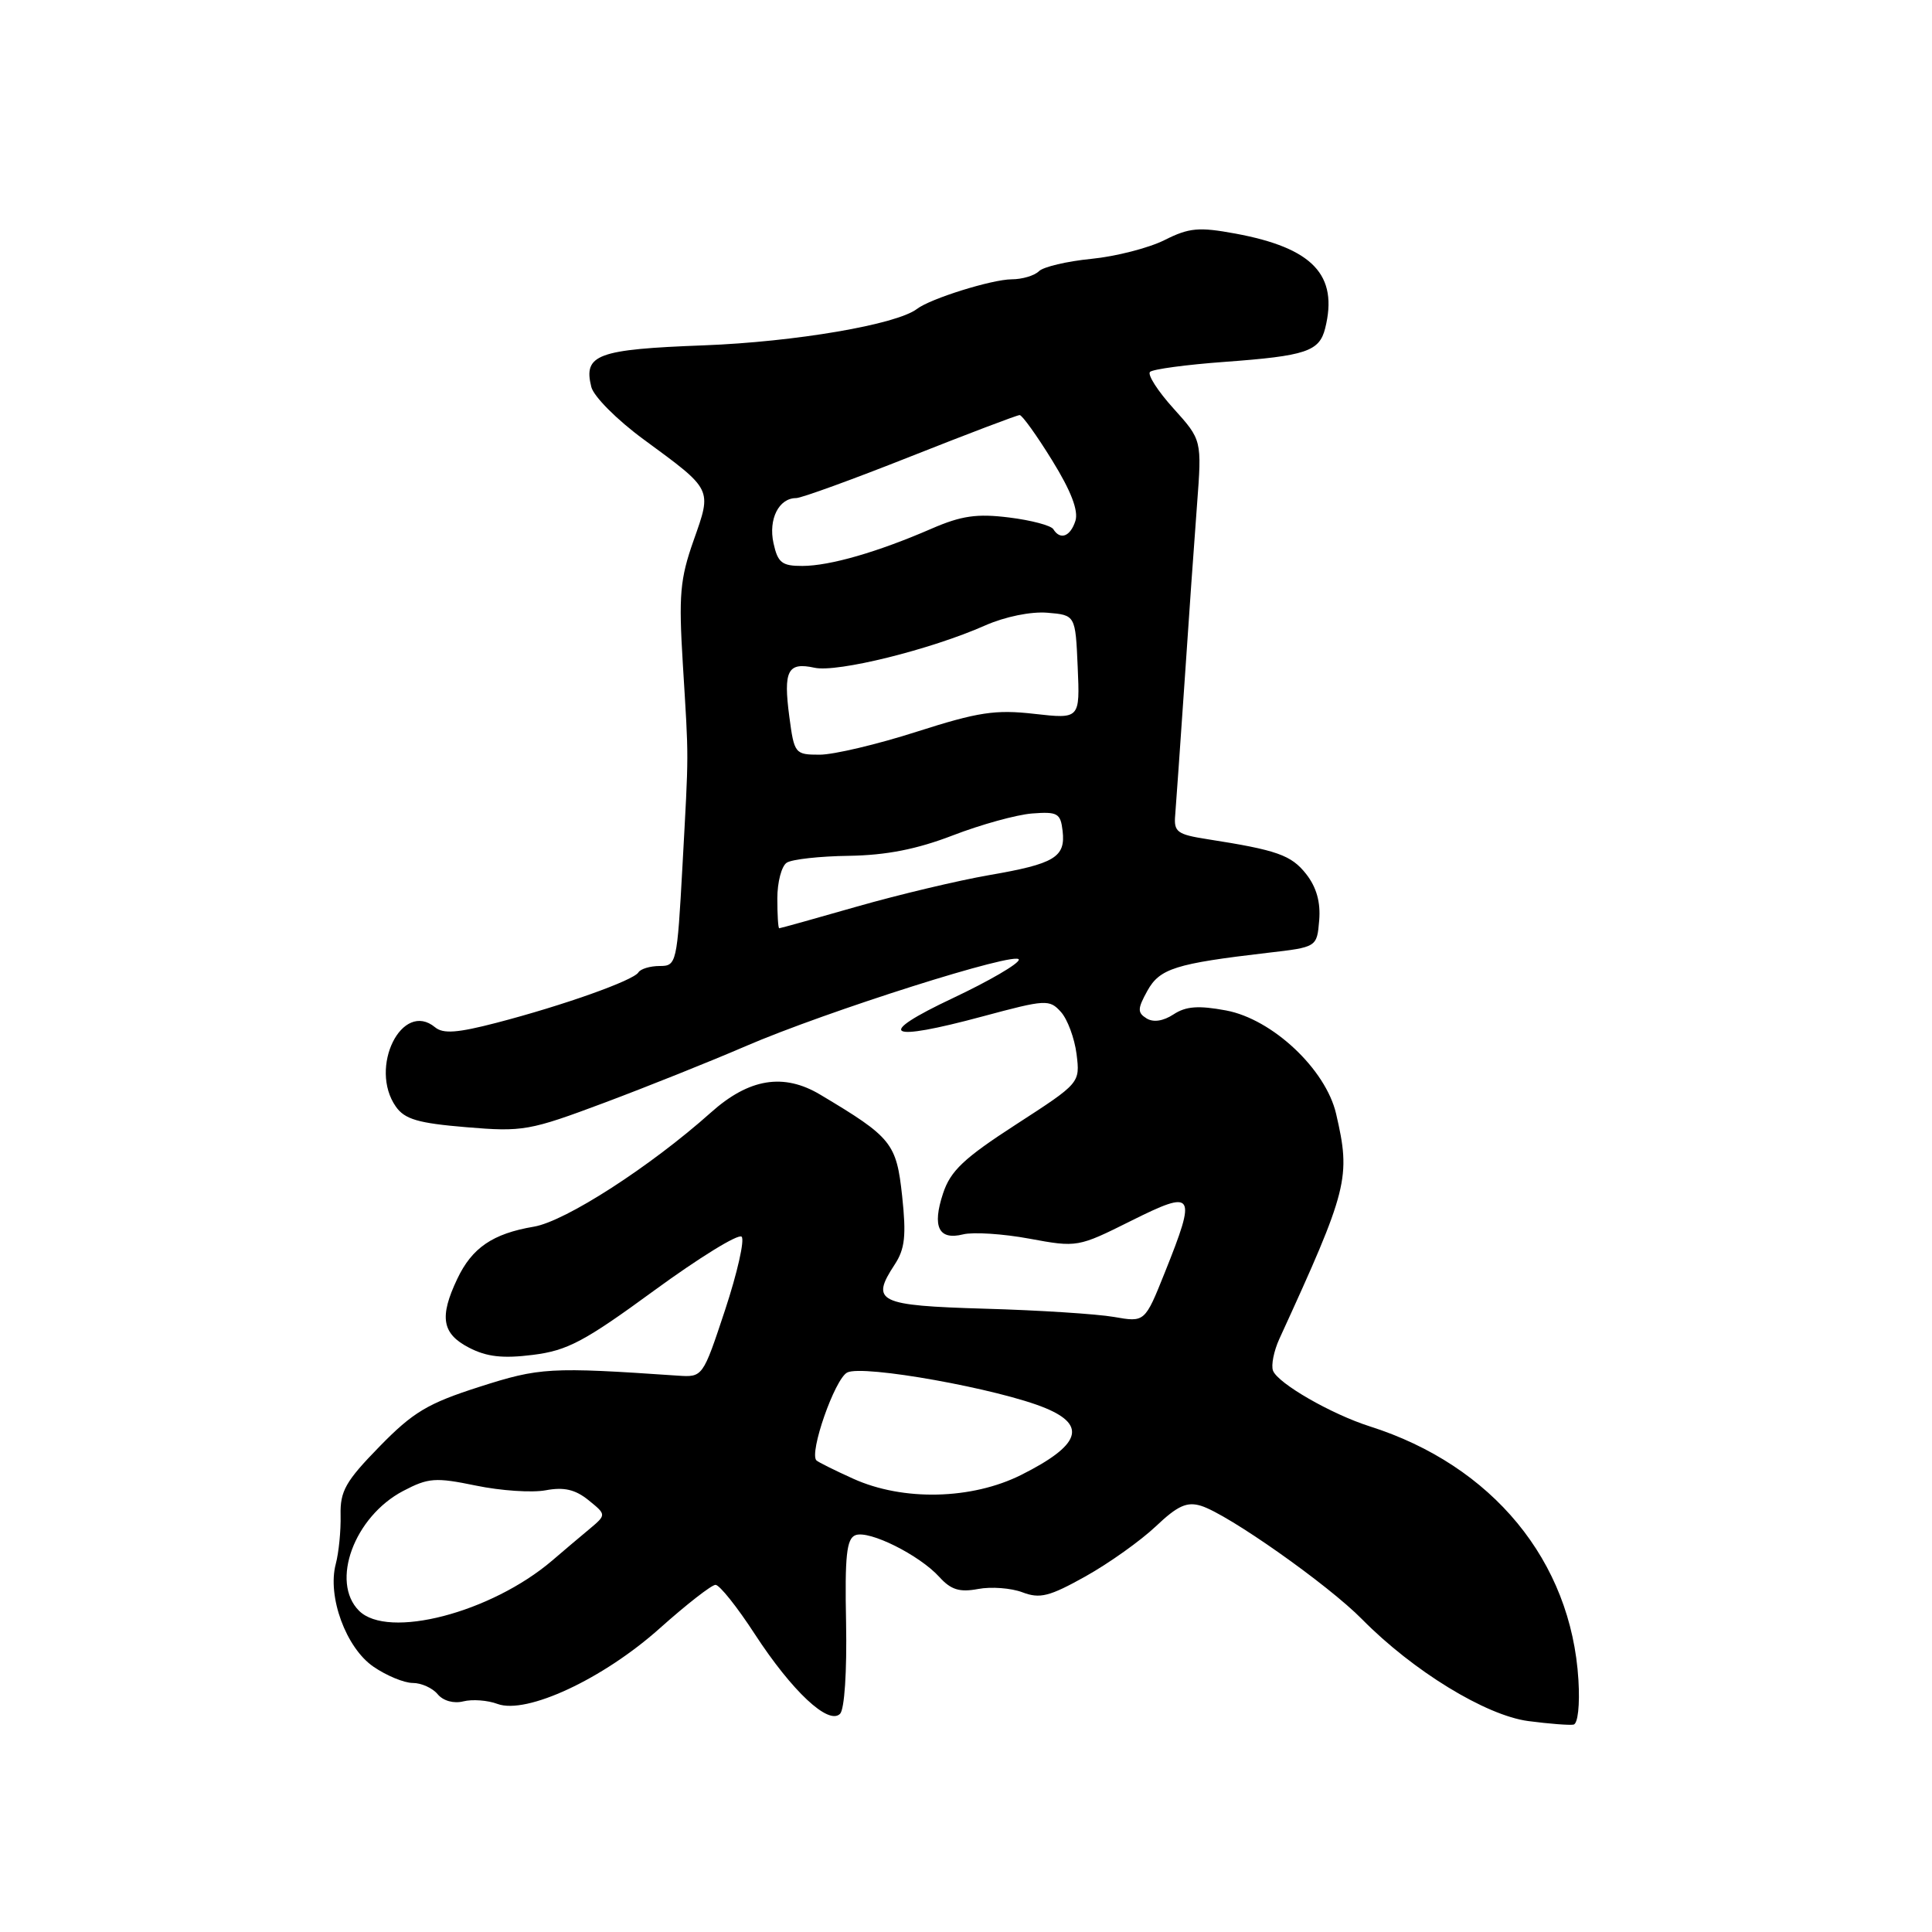 <?xml version="1.0" encoding="UTF-8" standalone="no"?>
<!DOCTYPE svg PUBLIC "-//W3C//DTD SVG 1.1//EN" "http://www.w3.org/Graphics/SVG/1.1/DTD/svg11.dtd" >
<svg xmlns="http://www.w3.org/2000/svg" xmlns:xlink="http://www.w3.org/1999/xlink" version="1.1" viewBox="0 0 256 256">
 <g >
 <path fill="currentColor"
d=" M 209.15 222.61 C 208.20 206.85 197.77 194.17 181.50 189.00 C 176.41 187.38 169.33 183.31 168.68 181.62 C 168.41 180.91 168.79 179.01 169.52 177.41 C 178.65 157.49 179.01 156.07 177.04 147.58 C 175.67 141.68 168.60 135.04 162.46 133.89 C 158.80 133.21 157.14 133.33 155.50 134.41 C 154.12 135.31 152.82 135.50 151.92 134.94 C 150.70 134.18 150.72 133.66 152.03 131.29 C 153.67 128.33 155.75 127.68 168.00 126.25 C 174.50 125.50 174.50 125.50 174.80 121.95 C 175.00 119.54 174.44 117.56 173.07 115.81 C 171.09 113.30 169.23 112.64 160.00 111.20 C 155.97 110.57 155.52 110.24 155.72 108.00 C 155.83 106.62 156.39 98.75 156.95 90.50 C 157.50 82.25 158.25 71.63 158.61 66.90 C 159.26 58.30 159.26 58.30 155.49 54.12 C 153.42 51.83 152.02 49.65 152.38 49.28 C 152.75 48.92 157.20 48.32 162.27 47.95 C 173.05 47.16 174.82 46.57 175.59 43.51 C 177.36 36.44 173.96 32.85 163.69 30.95 C 158.85 30.06 157.57 30.17 154.29 31.82 C 152.21 32.86 147.85 33.98 144.61 34.30 C 141.37 34.62 138.24 35.36 137.66 35.94 C 137.08 36.52 135.45 37.01 134.05 37.01 C 131.41 37.03 123.28 39.57 121.51 40.93 C 118.82 43.00 105.36 45.30 93.26 45.76 C 79.12 46.29 77.28 46.98 78.35 51.27 C 78.67 52.54 81.77 55.65 85.32 58.25 C 94.47 64.97 94.34 64.71 91.91 71.60 C 90.10 76.73 89.92 78.87 90.48 88.00 C 91.28 101.12 91.28 99.10 90.43 114.75 C 89.72 127.68 89.64 128.00 87.41 128.00 C 86.15 128.00 84.88 128.38 84.59 128.85 C 83.93 129.92 74.62 133.23 65.77 135.53 C 60.62 136.87 58.72 137.01 57.65 136.12 C 53.27 132.49 48.83 141.46 52.45 146.63 C 53.63 148.31 55.40 148.83 61.79 149.36 C 69.28 149.99 70.17 149.83 80.08 146.12 C 85.81 143.97 94.21 140.61 98.74 138.65 C 109.47 134.01 135.00 125.92 135.00 127.16 C 135.00 127.70 131.06 129.99 126.25 132.26 C 115.83 137.18 117.41 138.13 130.24 134.67 C 138.57 132.43 139.05 132.40 140.57 134.08 C 141.45 135.05 142.38 137.57 142.65 139.67 C 143.12 143.50 143.12 143.50 134.64 148.99 C 127.70 153.48 125.95 155.14 124.96 158.13 C 123.49 162.57 124.38 164.37 127.62 163.56 C 128.94 163.23 132.90 163.48 136.40 164.13 C 142.73 165.30 142.84 165.28 149.89 161.76 C 158.30 157.57 158.59 158.01 154.35 168.60 C 151.70 175.22 151.70 175.22 147.60 174.50 C 145.34 174.11 137.65 173.61 130.50 173.41 C 116.32 172.99 115.31 172.50 118.55 167.56 C 119.91 165.49 120.10 163.73 119.54 158.49 C 118.78 151.47 118.18 150.71 108.71 145.06 C 103.84 142.14 99.25 142.89 94.19 147.42 C 86.21 154.55 74.92 161.84 70.74 162.54 C 65.29 163.46 62.54 165.34 60.59 169.46 C 58.19 174.51 58.56 176.72 62.14 178.57 C 64.49 179.79 66.62 180.03 70.60 179.53 C 75.18 178.96 77.43 177.77 86.71 170.98 C 92.64 166.65 97.84 163.44 98.27 163.87 C 98.69 164.29 97.70 168.65 96.08 173.57 C 93.12 182.50 93.12 182.50 89.81 182.28 C 72.85 181.12 71.52 181.20 63.50 183.77 C 56.67 185.96 54.74 187.11 50.28 191.68 C 45.79 196.28 45.06 197.57 45.13 200.77 C 45.18 202.82 44.89 205.73 44.49 207.24 C 43.35 211.55 45.85 218.36 49.49 220.85 C 51.21 222.03 53.55 223.00 54.69 223.00 C 55.83 223.00 57.31 223.67 57.99 224.49 C 58.72 225.37 60.12 225.76 61.39 225.44 C 62.58 225.14 64.62 225.29 65.92 225.78 C 69.77 227.20 79.92 222.47 87.43 215.75 C 90.97 212.59 94.29 210.00 94.81 210.00 C 95.34 210.00 97.68 212.93 100.01 216.52 C 104.96 224.11 109.78 228.62 111.31 227.09 C 111.90 226.50 112.23 221.50 112.11 215.03 C 111.93 206.13 112.18 203.87 113.35 203.42 C 115.16 202.72 121.83 206.05 124.47 208.96 C 126.00 210.65 127.14 211.01 129.60 210.55 C 131.33 210.22 133.98 210.42 135.48 210.99 C 137.80 211.87 139.05 211.55 143.85 208.87 C 146.96 207.13 151.14 204.15 153.15 202.25 C 156.04 199.51 157.27 198.95 159.15 199.53 C 162.72 200.64 175.97 209.97 180.49 214.57 C 187.24 221.41 196.86 227.30 202.50 228.05 C 205.25 228.41 207.95 228.62 208.50 228.52 C 209.08 228.41 209.35 225.91 209.15 222.61 Z  M 47.57 213.43 C 43.75 209.61 46.94 200.96 53.42 197.56 C 56.76 195.81 57.69 195.74 63.07 196.85 C 66.35 197.53 70.51 197.81 72.31 197.47 C 74.73 197.02 76.22 197.36 77.98 198.78 C 80.36 200.71 80.36 200.71 78.10 202.61 C 76.85 203.65 74.63 205.52 73.17 206.78 C 65.06 213.70 51.39 217.25 47.57 213.43 Z  M 113.04 195.93 C 110.58 194.82 108.40 193.73 108.18 193.51 C 107.19 192.52 110.60 182.75 112.25 181.87 C 114.28 180.78 132.47 184.05 138.55 186.59 C 144.07 188.89 143.11 191.52 135.34 195.42 C 128.77 198.72 119.65 198.93 113.04 195.93 Z  M 103.00 119.06 C 103.00 116.89 103.56 114.75 104.25 114.31 C 104.94 113.86 108.65 113.45 112.50 113.40 C 117.45 113.32 121.48 112.53 126.26 110.69 C 129.97 109.26 134.70 107.95 136.76 107.79 C 140.13 107.53 140.53 107.76 140.80 110.09 C 141.21 113.59 139.75 114.46 131.06 115.96 C 126.97 116.67 119.10 118.54 113.57 120.12 C 108.03 121.71 103.39 123.00 103.25 123.00 C 103.11 123.00 103.00 121.23 103.00 119.06 Z  M 104.59 94.97 C 103.78 88.85 104.37 87.70 107.93 88.48 C 110.93 89.14 123.34 86.07 130.55 82.87 C 133.18 81.71 136.61 81.01 138.78 81.19 C 142.50 81.50 142.50 81.50 142.80 88.38 C 143.10 95.27 143.10 95.27 137.06 94.59 C 131.89 94.00 129.62 94.35 121.49 96.95 C 116.26 98.63 110.46 100.00 108.62 100.00 C 105.34 100.00 105.24 99.88 104.59 94.97 Z  M 102.49 71.96 C 101.80 68.79 103.20 66.00 105.49 66.00 C 106.18 66.00 112.98 63.53 120.62 60.50 C 128.25 57.48 134.77 55.00 135.11 55.00 C 135.44 55.00 137.38 57.70 139.42 61.01 C 141.92 65.05 142.92 67.66 142.50 69.01 C 141.83 71.10 140.49 71.61 139.57 70.12 C 139.27 69.63 136.63 68.93 133.71 68.57 C 129.45 68.04 127.40 68.33 123.44 70.05 C 116.31 73.15 109.97 74.98 106.33 74.99 C 103.61 75.00 103.06 74.57 102.49 71.96 Z "/>
</g>
</svg>